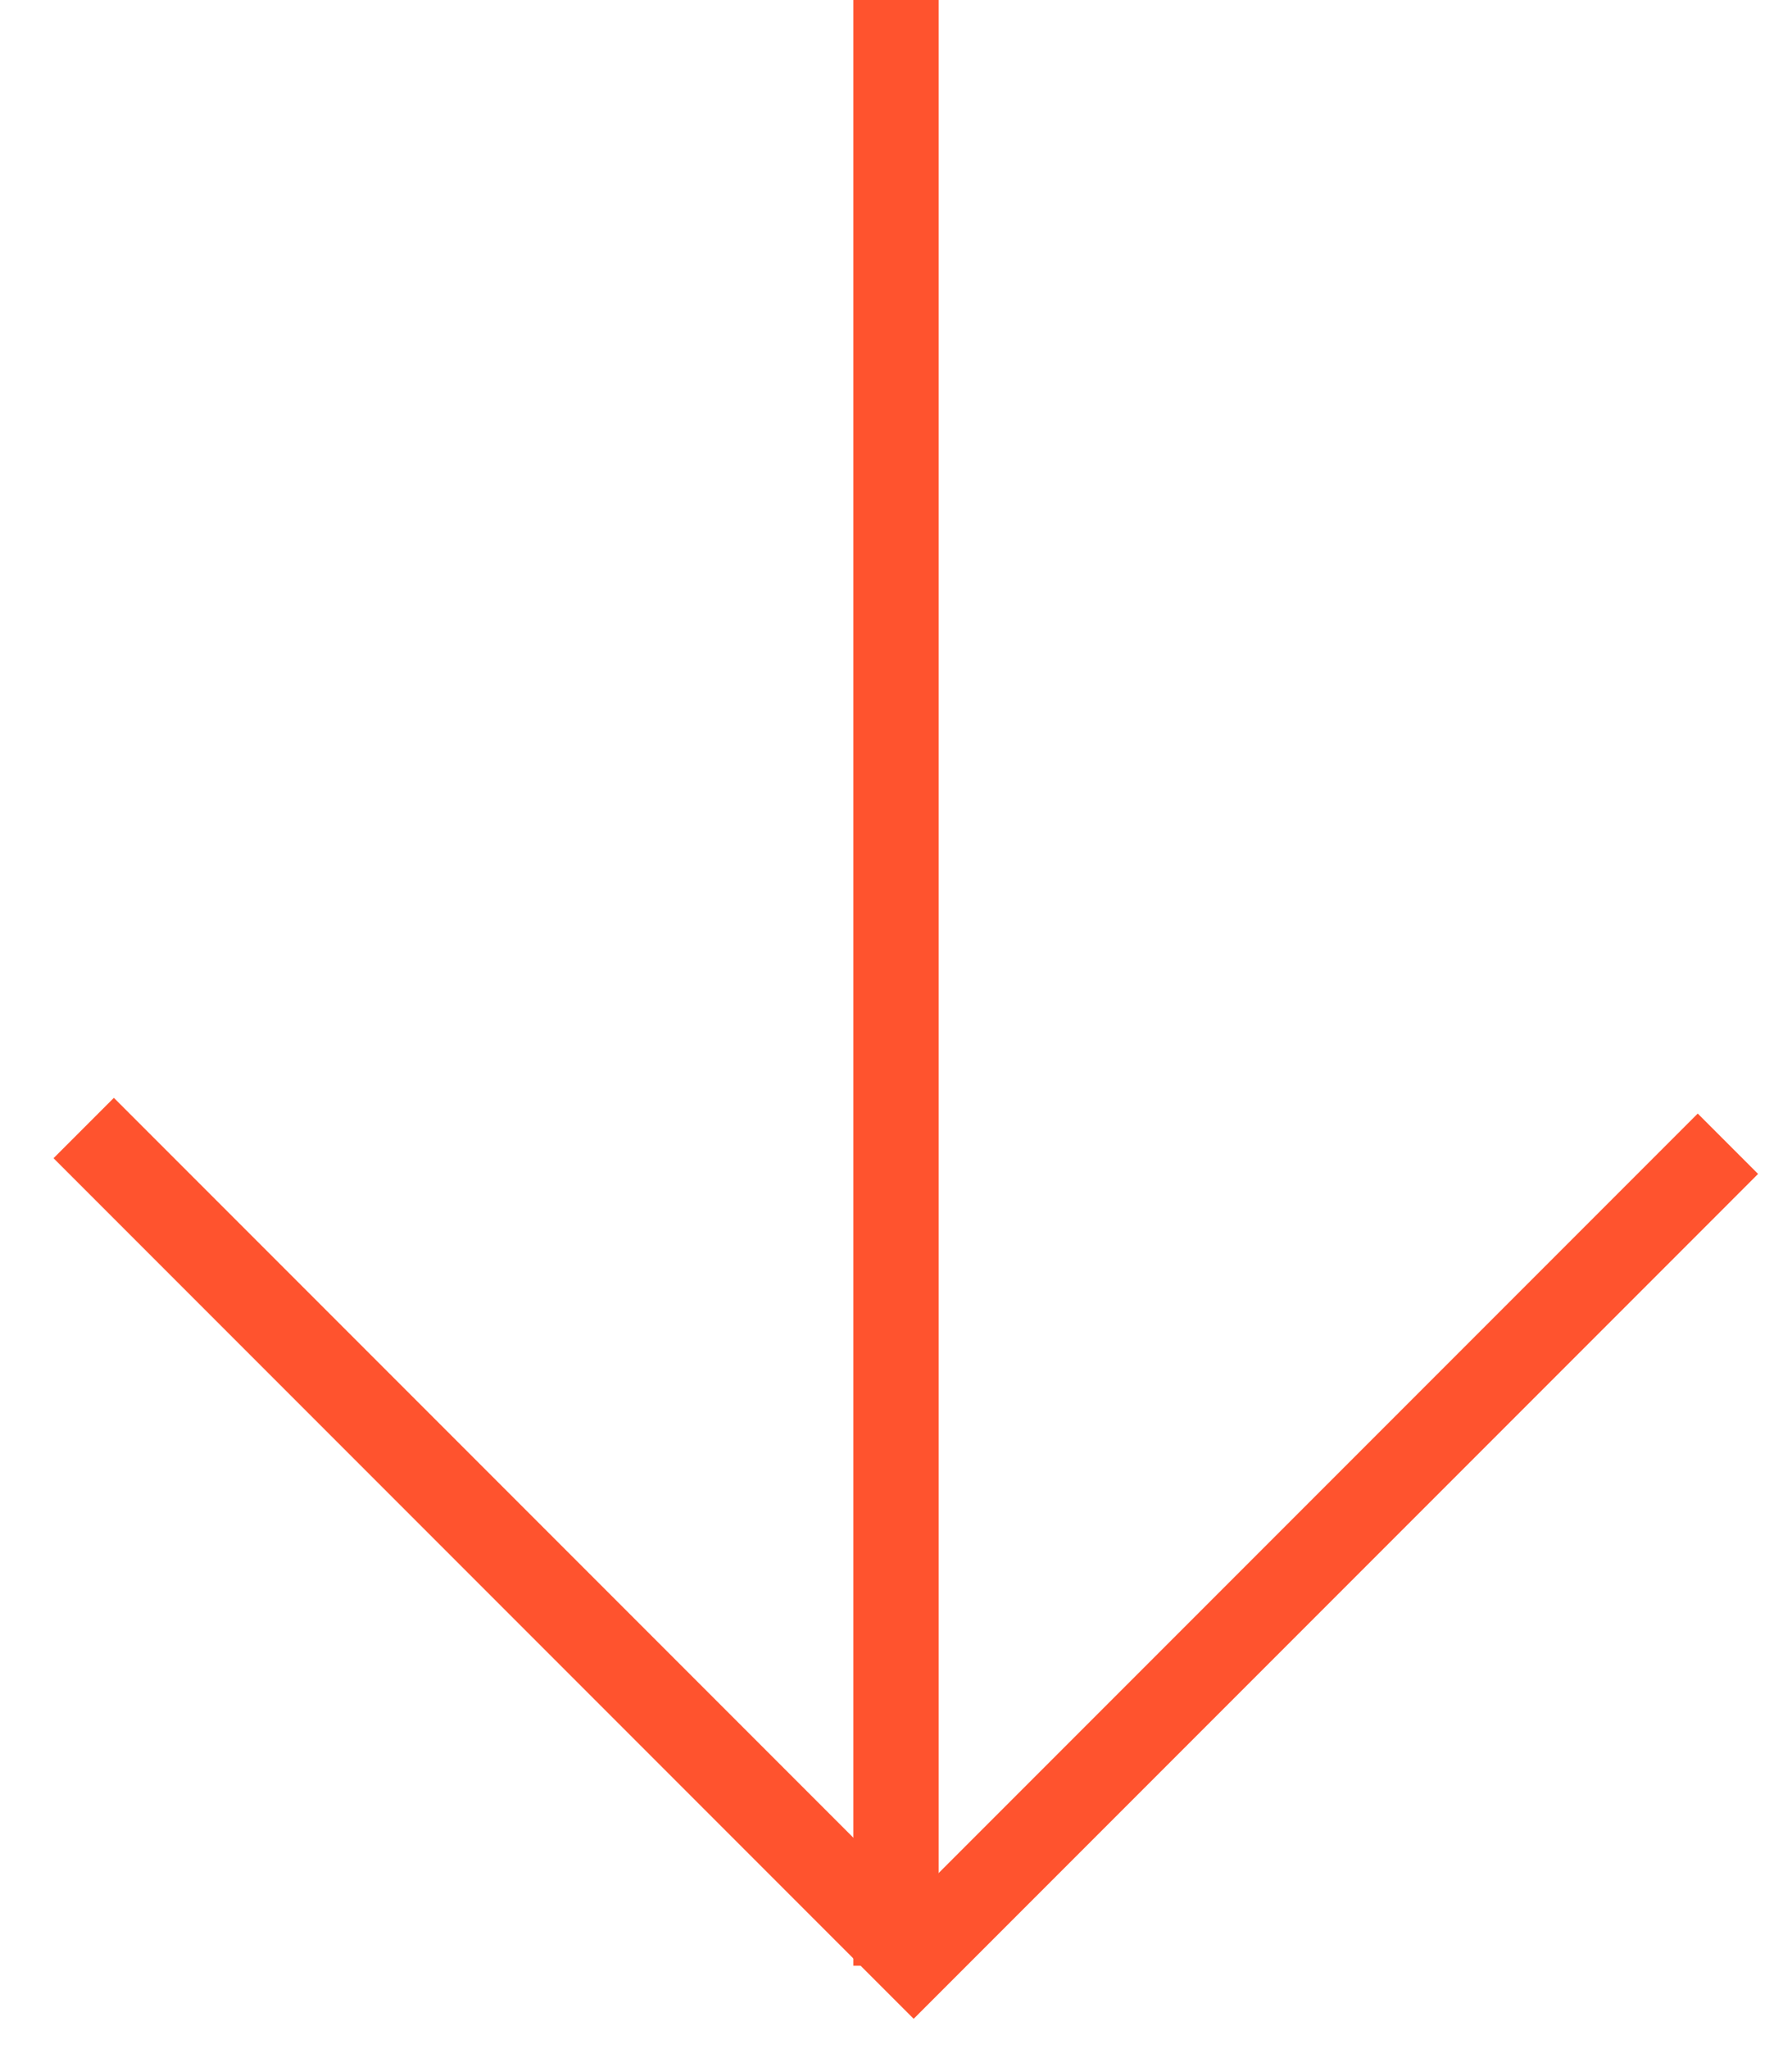 <svg xmlns="http://www.w3.org/2000/svg" width="21" height="24" viewBox="0 0 21 24">
  <g fill="none" fill-rule="evenodd" stroke="#FF532E">
    <path stroke-linecap="square" d="M10.5,0.5 L10.5,22.523"/>
    <polyline points=".981 13.212 10.707 22.938 20.249 13.396"/>
  </g>
</svg>
